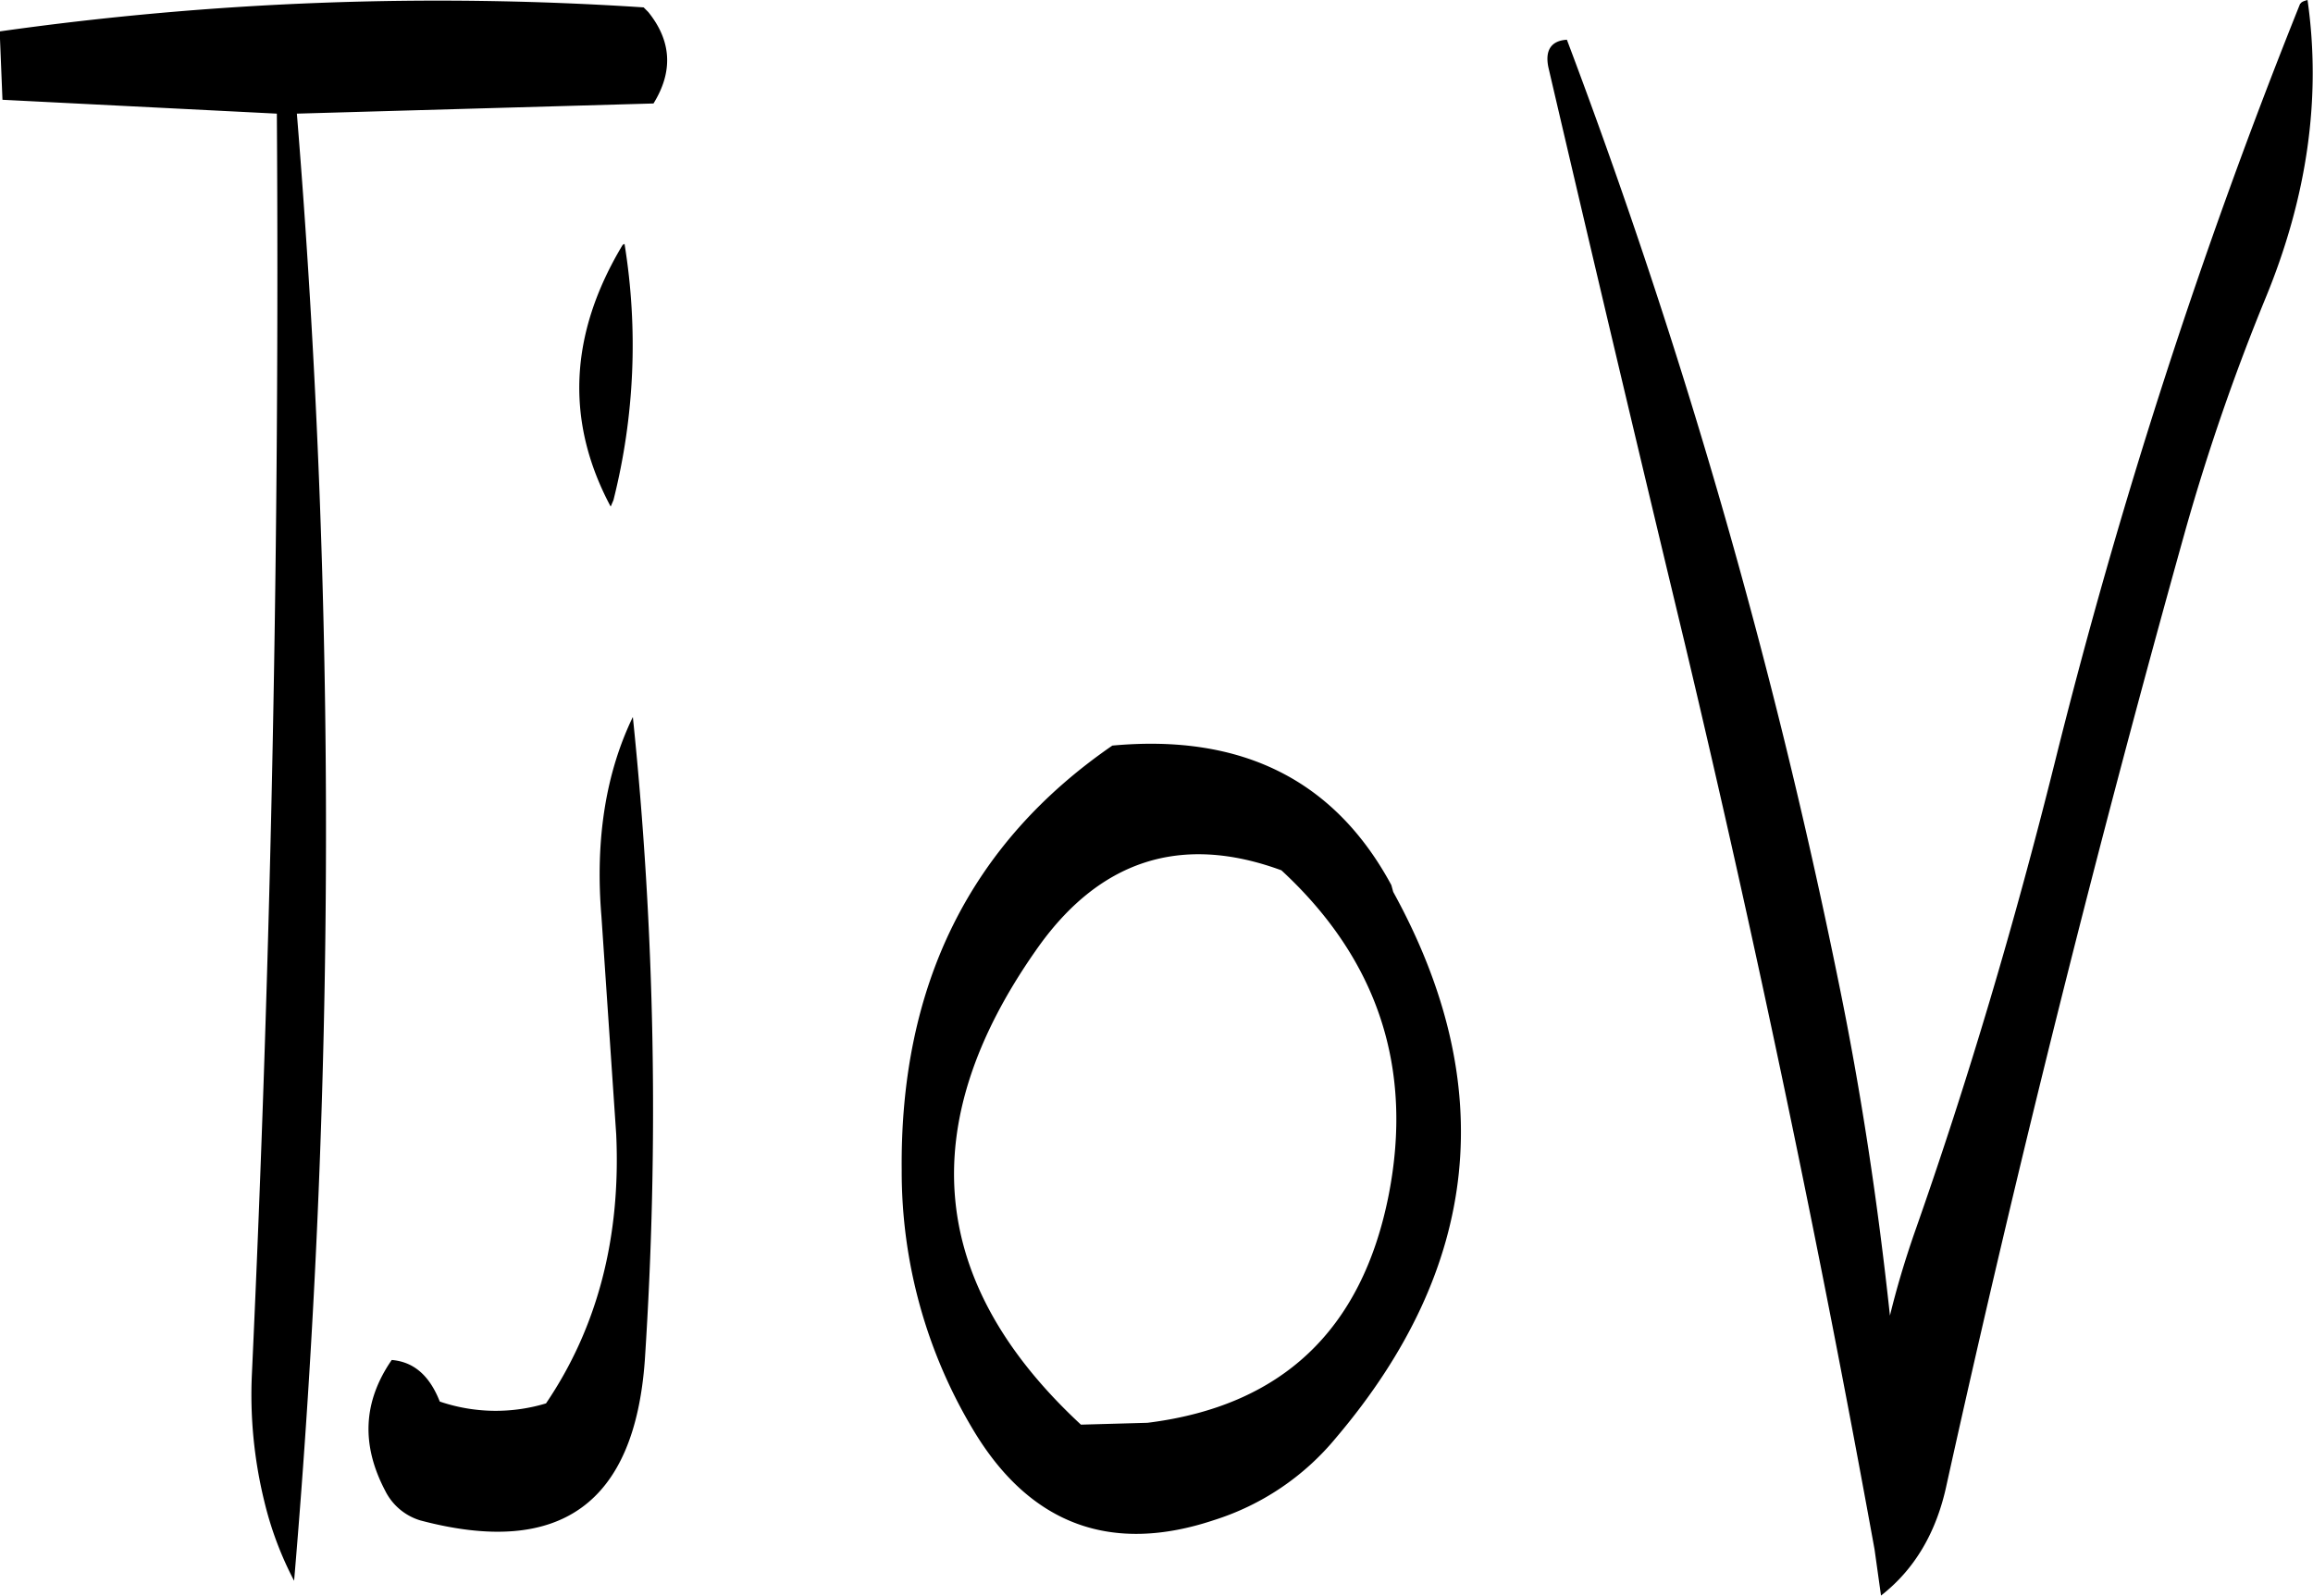 <svg id="Layer_1" data-name="Layer 1" xmlns="http://www.w3.org/2000/svg" viewBox="0 0 300.43 207.24"><defs><style>.cls-1{fill-rule:evenodd;}</style></defs><path class="cls-1" d="M226.92,313.08l1.92,28.32c.6,13.32-2.4,25-9.12,34.92a22.56,22.56,0,0,1-13.8-.24c-1.32-3.36-3.36-5.16-6.24-5.4-3.72,5.4-4,11-.84,17a7.51,7.51,0,0,0,4.56,3.84q27.18,7.2,29.16-20.88A496.54,496.54,0,0,0,231,287.16C227.52,294.36,226.08,303,226.92,313.08Zm3-87.36-.24.12c-7,11.64-7.44,23-1.56,34l.36-.84A82.28,82.28,0,0,0,229.92,225.72Zm85.32,81.36c12.6,11.64,17.16,25.8,13.92,42.24q-5.22,26.28-31.32,29.52l-8.64.24q-29.7-27.54-5.88-61.56C291.48,305.76,302.16,302.28,315.24,307.08ZM329.52,309c-7.32-13.56-19.32-19.68-36.24-18.12q-27.72,19.08-27.36,55.2a65.2,65.2,0,0,0,9.48,34c7.32,12,17.76,15.84,31.08,11.4a33.62,33.62,0,0,0,15.84-10.68c18.84-22.2,21.24-45.84,7.44-70.92ZM233,195.6l-.6-.6a407.08,407.08,0,0,0-83.64,3.12l.36,8.88,35.64,1.8q.54,81.9-3.24,163.68A58,58,0,0,0,183.12,389,44.45,44.45,0,0,0,187,399.36a1148.16,1148.16,0,0,0,.36-190.56l46.32-1.32C236.28,203.28,236,199.32,233,195.6Zm214.56-1.08a752.89,752.89,0,0,0-31.92,98.76c-5.16,20.64-11.16,41-18.24,61.08-1.2,3.48-2.28,7.08-3.12,10.56-1.56-14.52-3.72-29-6.72-43.56A794.47,794.47,0,0,0,352.32,199.2c-2,.12-2.88,1.32-2.4,3.6q8.64,37.08,17.76,75C377,317,385.2,356.28,392.28,395.28l.84,6c4.32-3.36,7.2-8.16,8.52-14.4q13.86-62.64,31.08-124.2A281,281,0,0,1,443,232.92c5.52-13.32,7.32-26.28,5.52-38.88C448.08,194.16,447.72,194.28,447.6,194.52Z" transform="translate(-148.8 -194.04)"/></svg>